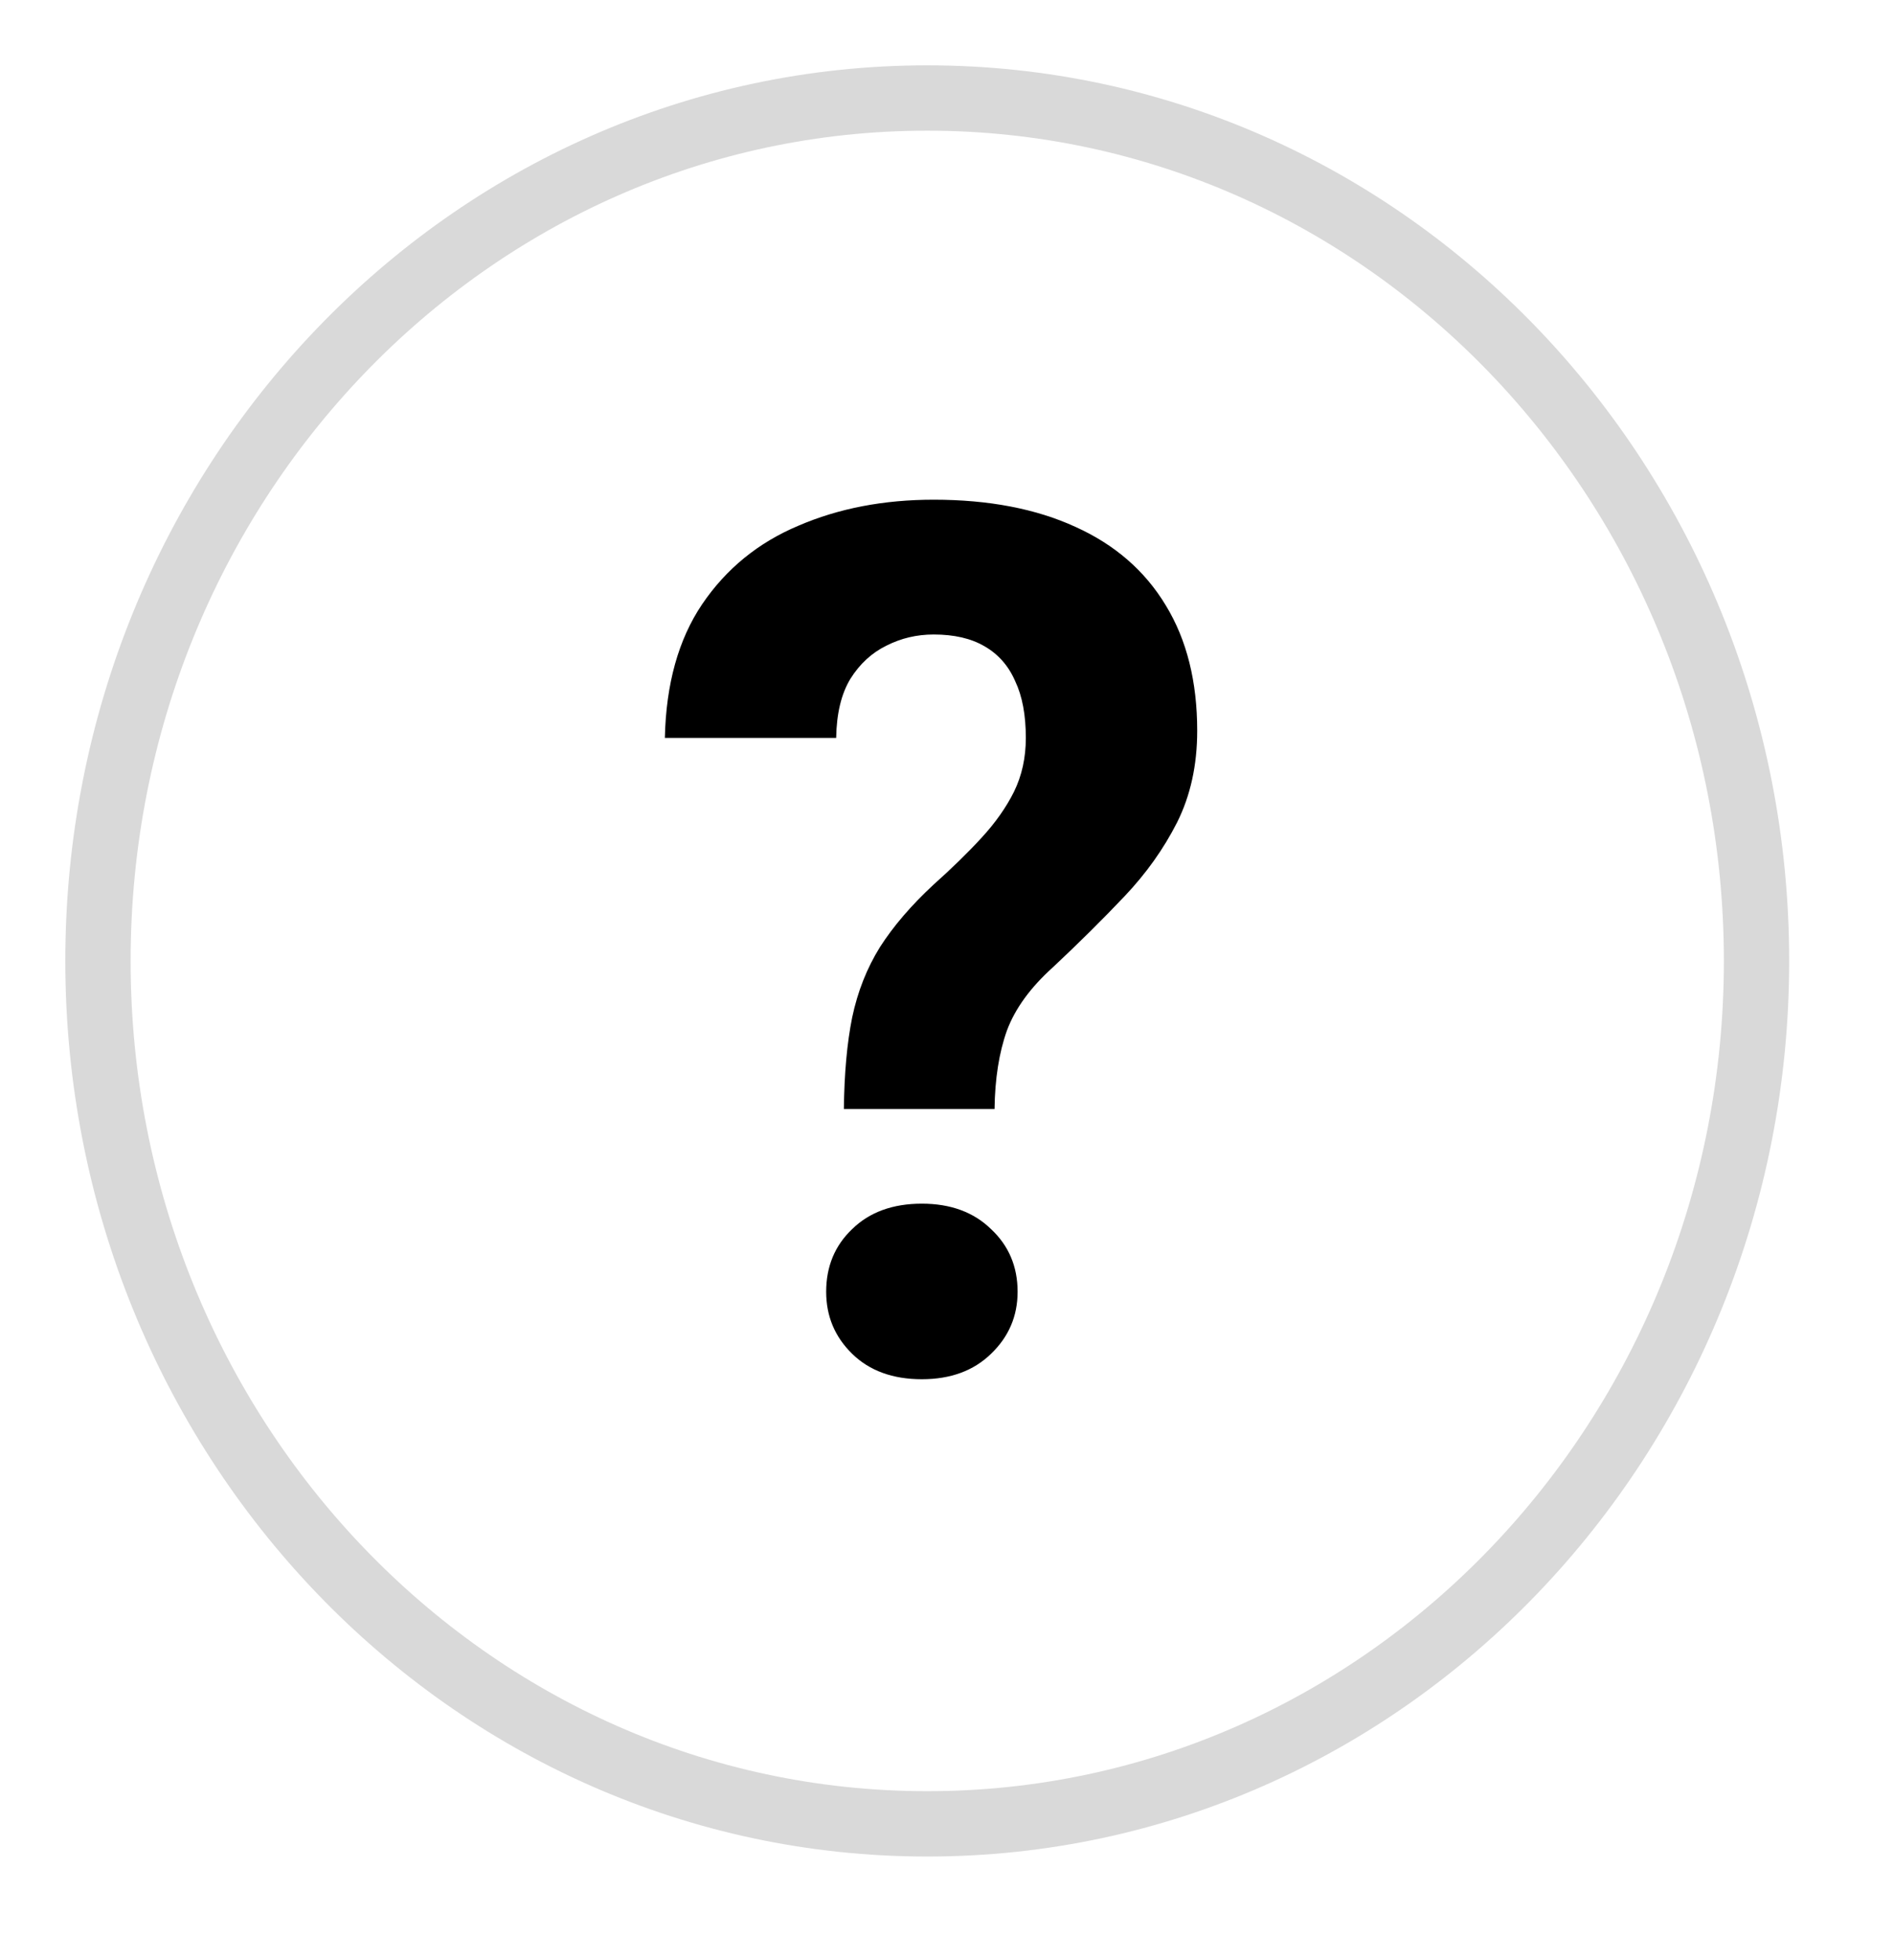 <svg width="29" height="30" viewBox="0 0 29 30" fill="none" xmlns="http://www.w3.org/2000/svg">
<g filter="url(#filter0_d_195_603)">
<path d="M14.198 26.414C20.934 26.414 26.395 20.725 26.395 13.707C26.395 6.689 20.934 1 14.198 1C7.461 1 2 6.689 2 13.707C2 20.725 7.461 26.414 14.198 26.414Z" fill="white"/>
<path d="M14.198 26.914C21.229 26.914 26.895 20.982 26.895 13.707C26.895 6.432 21.229 0.5 14.198 0.5C7.166 0.5 1.5 6.432 1.5 13.707C1.5 20.982 7.166 26.914 14.198 26.914Z" stroke="#D9D9D9"/>
</g>
<path d="M15.228 16.974H12.921C12.927 16.432 12.969 15.964 13.048 15.572C13.132 15.174 13.274 14.816 13.473 14.496C13.678 14.176 13.949 13.86 14.287 13.546C14.57 13.293 14.818 13.052 15.029 12.822C15.24 12.593 15.406 12.358 15.526 12.117C15.647 11.87 15.707 11.595 15.707 11.294C15.707 10.944 15.653 10.654 15.544 10.425C15.442 10.19 15.285 10.012 15.074 9.891C14.869 9.771 14.61 9.711 14.296 9.711C14.037 9.711 13.796 9.768 13.572 9.882C13.349 9.991 13.165 10.16 13.021 10.389C12.882 10.618 12.809 10.92 12.803 11.294H10.18C10.198 10.467 10.388 9.786 10.75 9.249C11.118 8.706 11.609 8.305 12.225 8.046C12.84 7.781 13.53 7.648 14.296 7.648C15.14 7.648 15.864 7.787 16.467 8.064C17.07 8.336 17.532 8.737 17.851 9.267C18.171 9.792 18.331 10.431 18.331 11.185C18.331 11.71 18.228 12.177 18.023 12.587C17.818 12.991 17.55 13.368 17.218 13.718C16.886 14.068 16.521 14.43 16.123 14.803C15.78 15.111 15.544 15.434 15.418 15.771C15.297 16.109 15.234 16.51 15.228 16.974ZM12.65 19.77C12.65 19.384 12.782 19.064 13.048 18.811C13.313 18.552 13.669 18.422 14.115 18.422C14.555 18.422 14.908 18.552 15.174 18.811C15.445 19.064 15.581 19.384 15.581 19.77C15.581 20.144 15.445 20.46 15.174 20.72C14.908 20.979 14.555 21.109 14.115 21.109C13.669 21.109 13.313 20.979 13.048 20.72C12.782 20.46 12.65 20.144 12.65 19.77Z" fill="black"/>
<defs>
<filter id="filter0_d_195_603" x="0" y="0" width="28.395" height="29.414" filterUnits="userSpaceOnUse" color-interpolation-filters="sRGB">
<feFlood flood-opacity="0" result="BackgroundImageFix"/>
<feColorMatrix in="SourceAlpha" type="matrix" values="0 0 0 0 0 0 0 0 0 0 0 0 0 0 0 0 0 0 127 0" result="hardAlpha"/>
<feOffset dy="1"/>
<feGaussianBlur stdDeviation="0.5"/>
<feComposite in2="hardAlpha" operator="out"/>
<feColorMatrix type="matrix" values="0 0 0 0 0 0 0 0 0 0 0 0 0 0 0 0 0 0 0.25 0"/>
<feBlend mode="normal" in2="BackgroundImageFix" result="effect1_dropShadow_195_603"/>
<feBlend mode="normal" in="SourceGraphic" in2="effect1_dropShadow_195_603" result="shape"/>
</filter>
</defs>
</svg>
